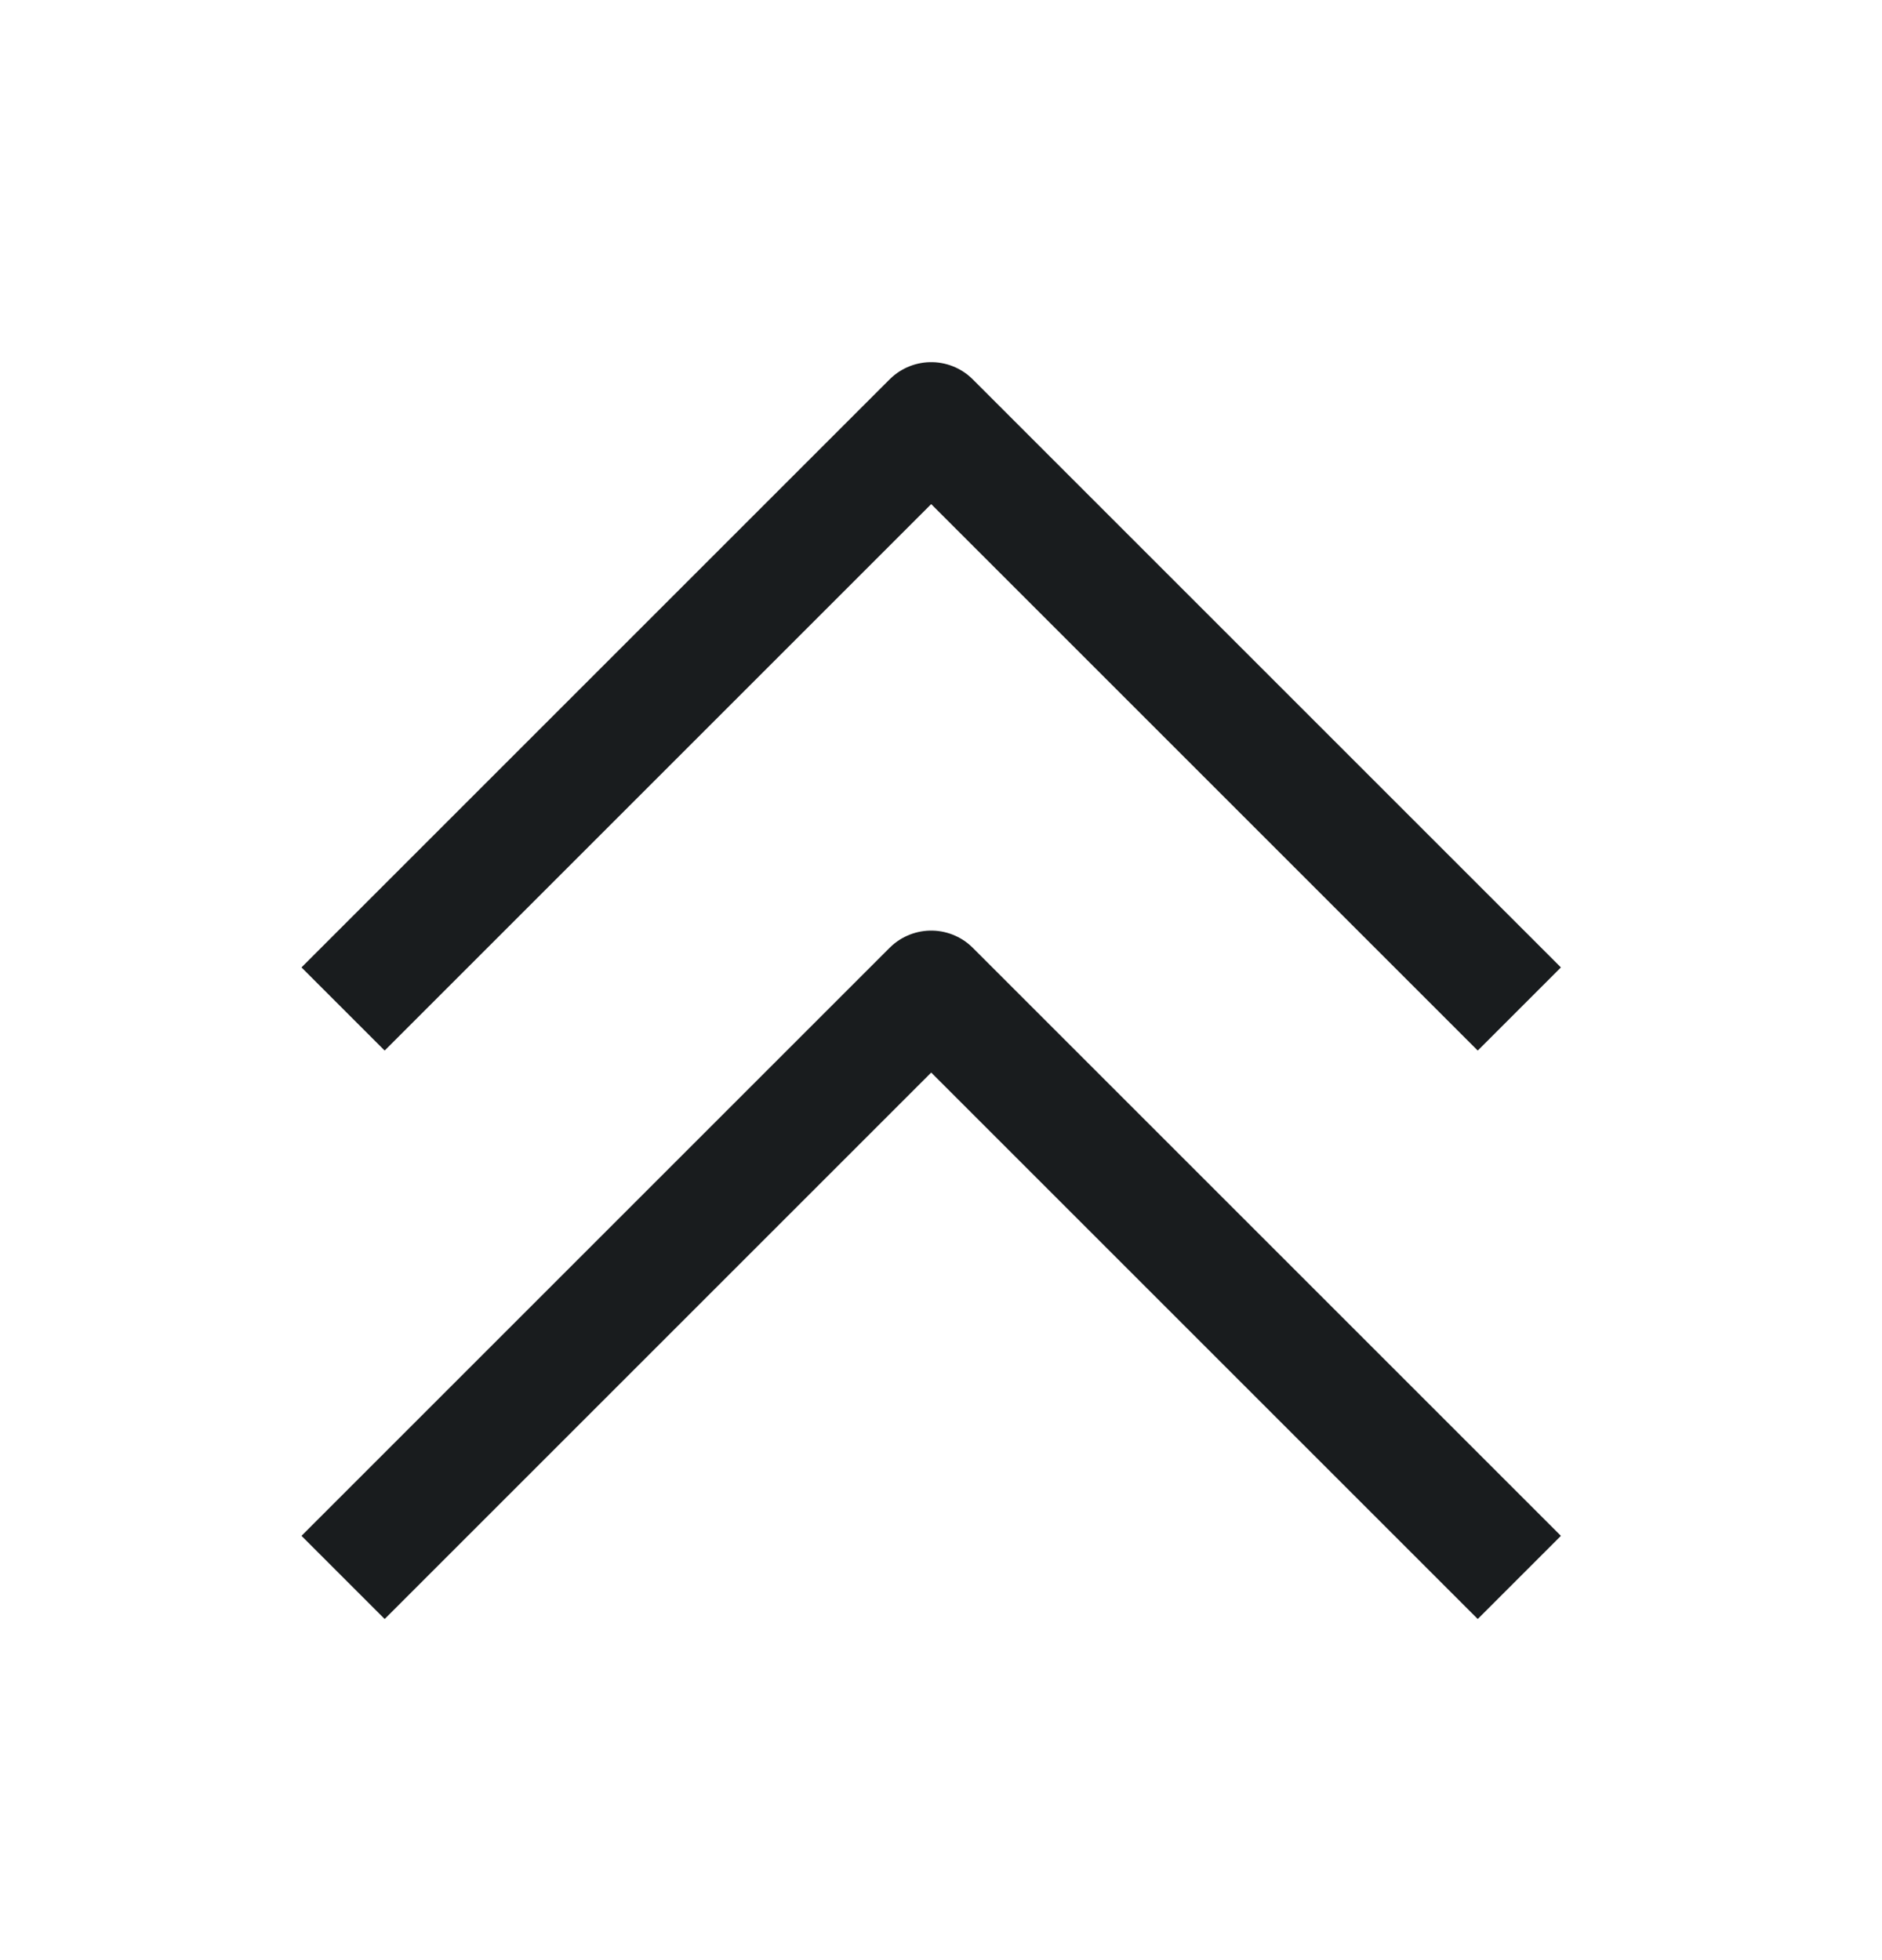<svg width="24" height="25" viewBox="0 0 24 25" fill="none" xmlns="http://www.w3.org/2000/svg">
<path d="M4.375 12.869L11.875 5.369L19.375 12.869M4.375 20.119L11.875 12.619L19.375 20.119" stroke="#191C1E" stroke-width="1.5" stroke-linejoin="round"/>
</svg>
